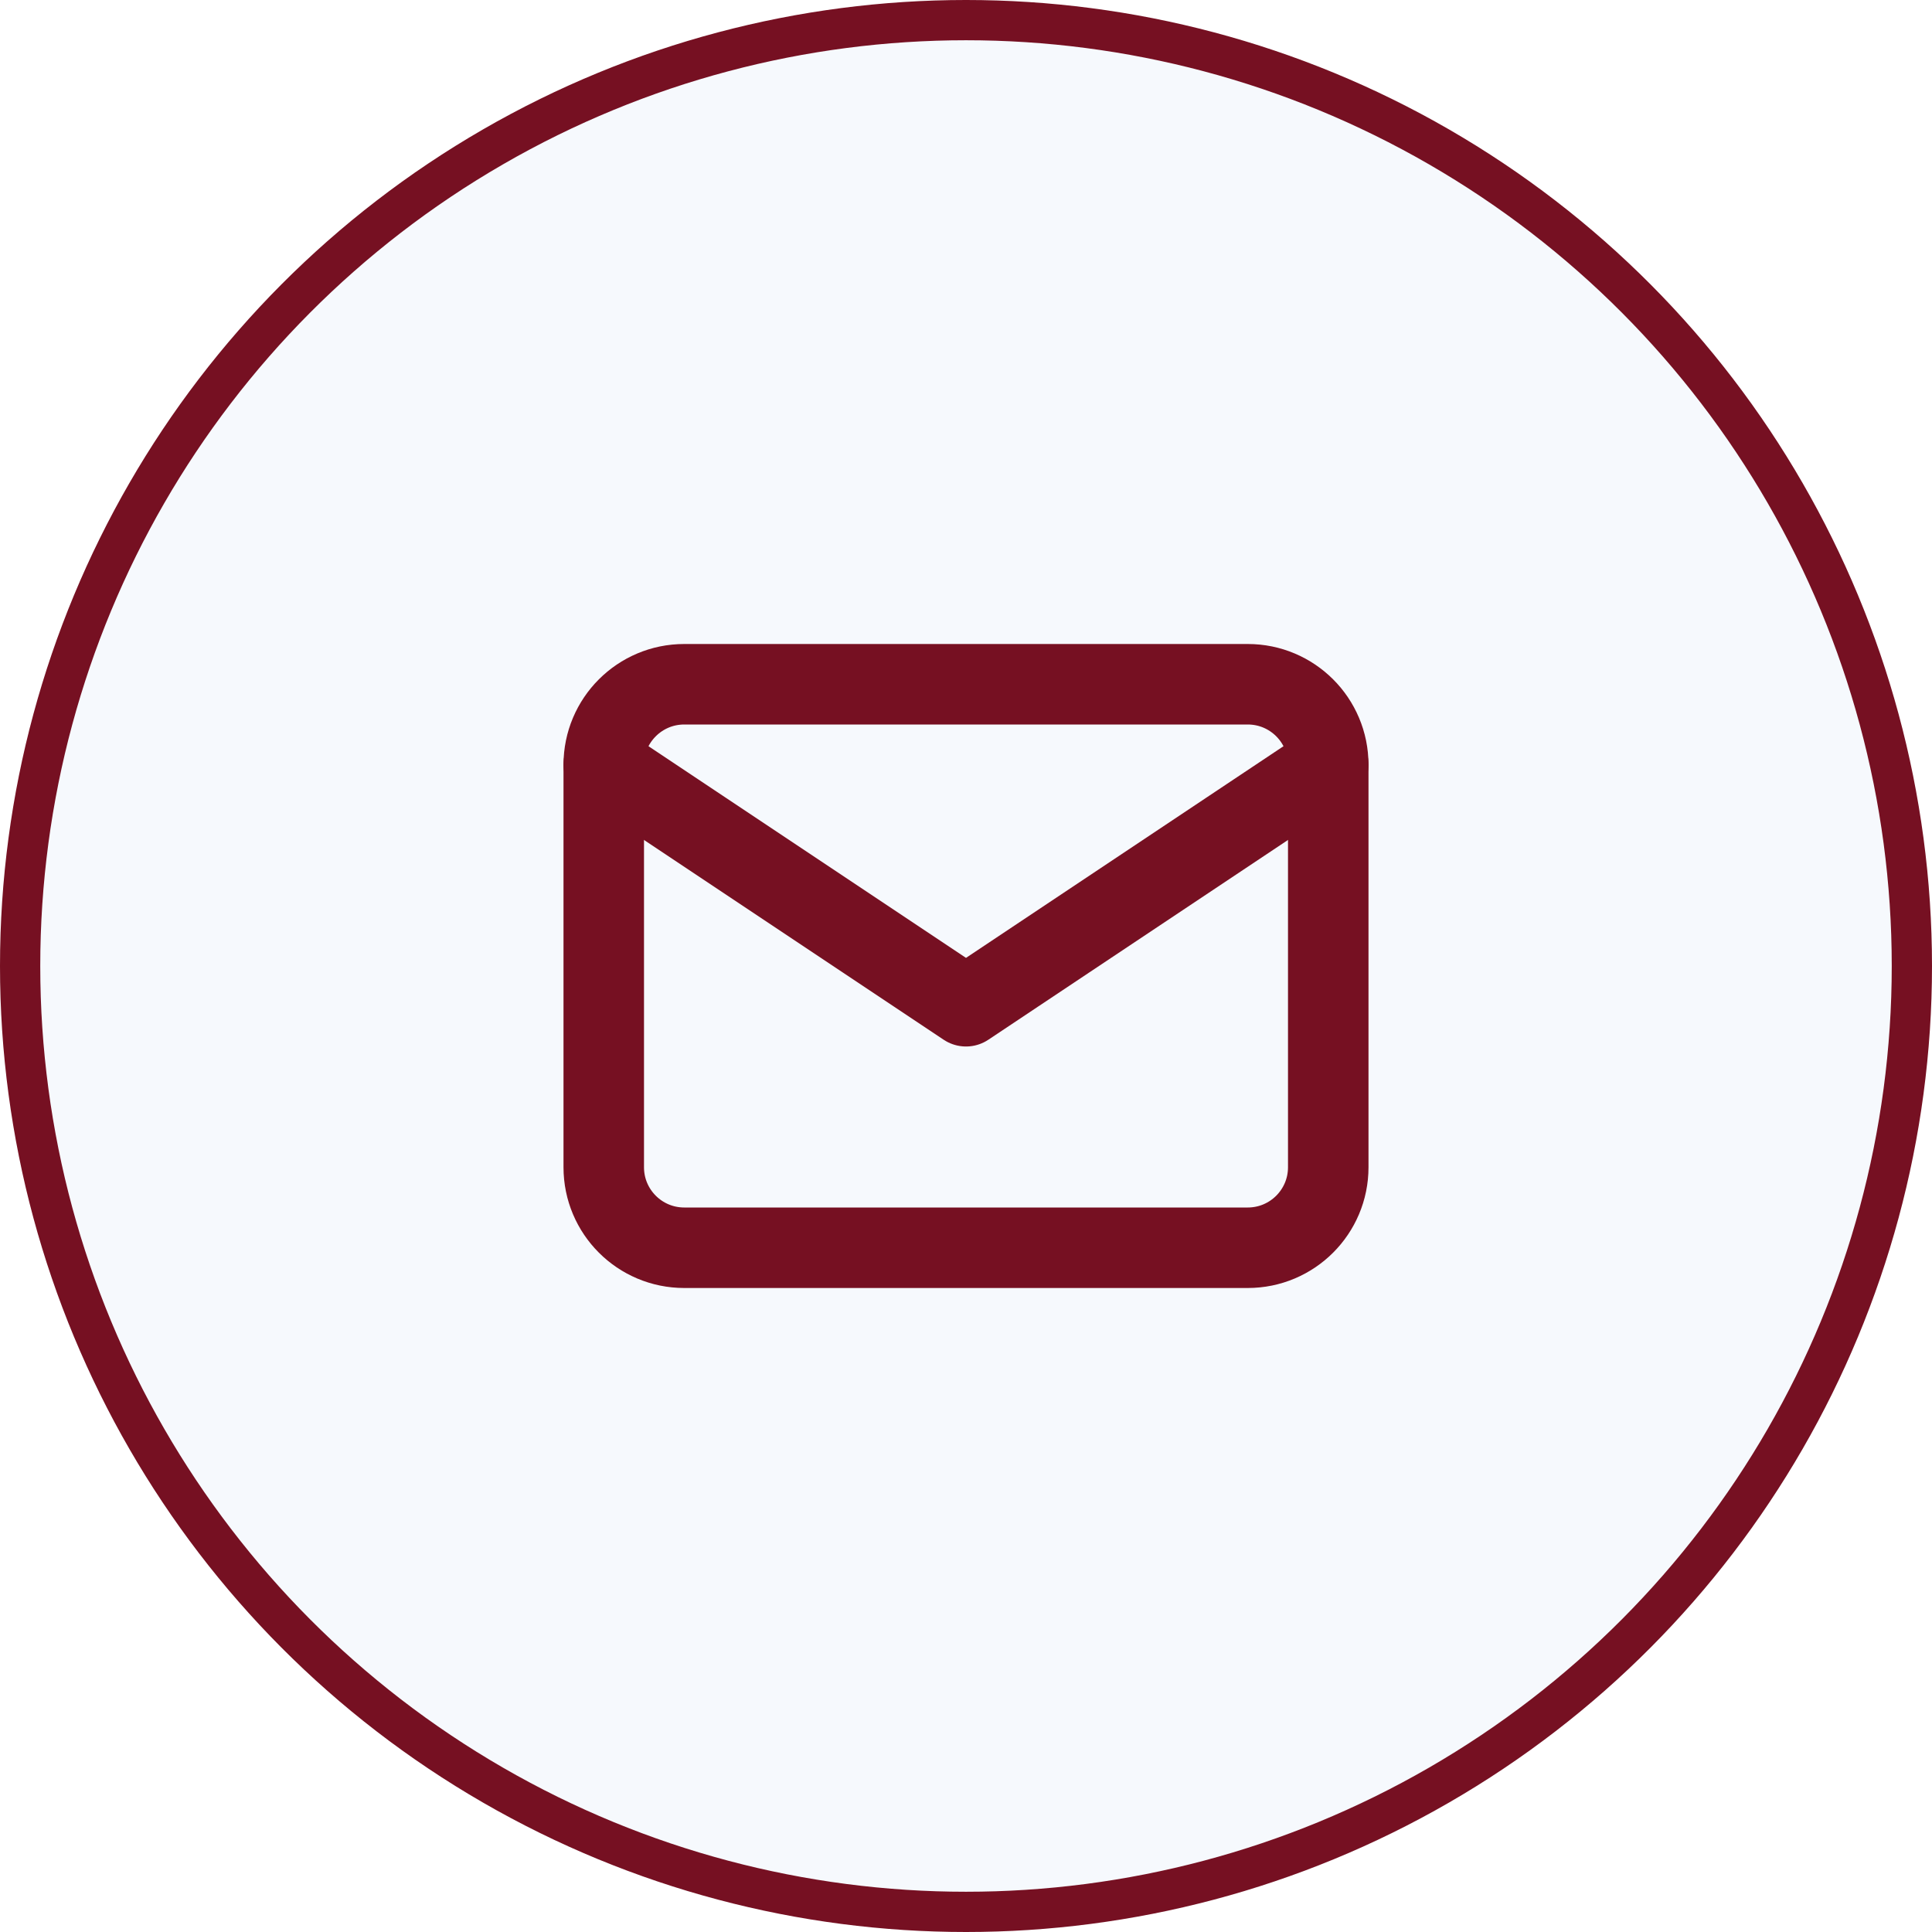 <svg width="48" height="48" viewBox="0 0 48 48" fill="none" xmlns="http://www.w3.org/2000/svg">
<circle cx="24" cy="24" r="23.5" fill="#2D64D2" fill-opacity="0.04" stroke="#761022"/>
<path d="M31 17H17C15.895 17 15 17.895 15 19V29C15 30.105 15.895 31 17 31H31C32.105 31 33 30.105 33 29V19C33 17.895 32.105 17 31 17Z" stroke="#761022" stroke-width="2" stroke-linecap="round" stroke-linejoin="round"/>
<path d="M15 19L24 25L33 19" stroke="#761022" stroke-width="2" stroke-linecap="round" stroke-linejoin="round"/>
</svg>
